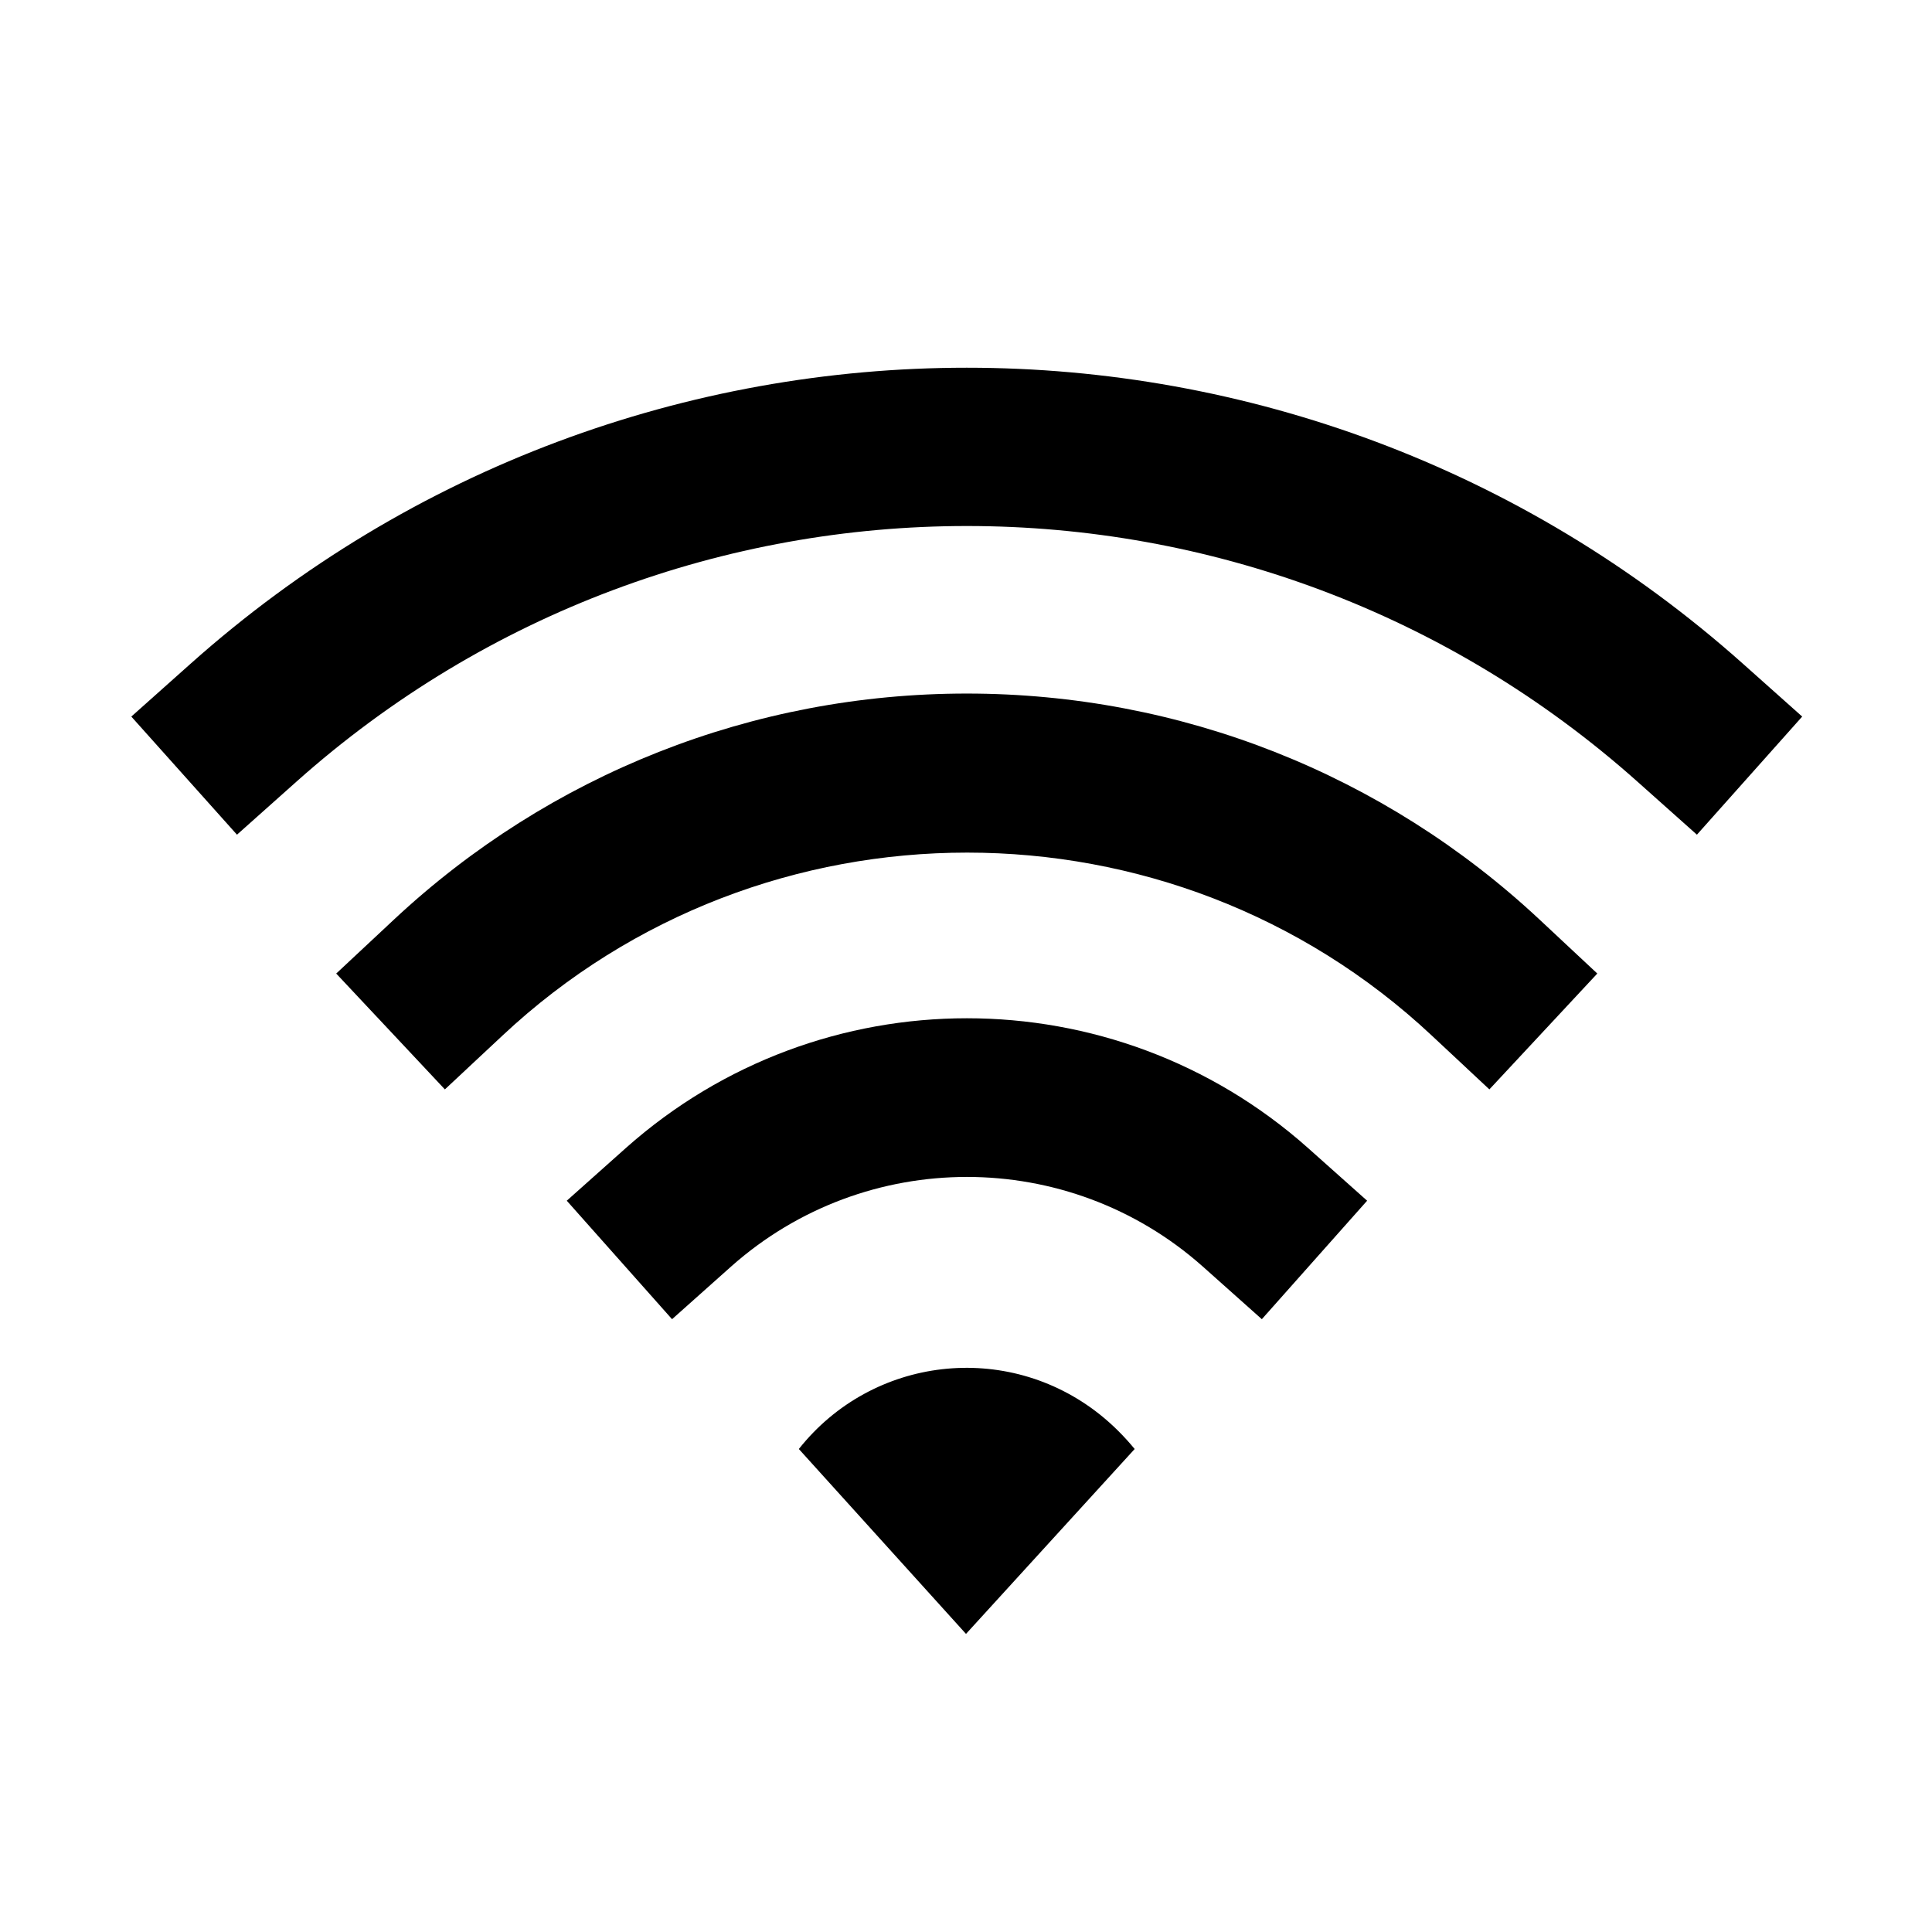 <?xml version="1.0" encoding="utf-8"?>
<!-- Generator: Adobe Illustrator 25.4.1, SVG Export Plug-In . SVG Version: 6.00 Build 0)  -->
<svg version="1.1" id="Calque_1" xmlns="http://www.w3.org/2000/svg" xmlns:xlink="http://www.w3.org/1999/xlink" x="0px" y="0px"
	 viewBox="0 0 512 512" style="enable-background:new 0 0 512 512;" xml:space="preserve">
<path d="M334.4,349.6l-15.7-14c-35.6-31.6-89.3-31.6-124.9,0l-15.7,14l-27.9-31.4l15.7-14c51.5-45.8,129.2-45.8,180.7,0l15.7,14
	L334.4,349.6z"/>
<path d="M394.7,288.7l-15.3-14.3c-69-64.6-177.2-64.6-246.2,0l-15.3,14.3L89.1,258l15.3-14.3c41.3-38.6,95.2-59.9,151.8-59.9
	s110.5,21.3,151.8,59.9l15.3,14.3L394.7,288.7z"/>
<path d="M449.7,221.2l-15.7-14c-101.3-90.4-254.2-90.4-355.5,0l-15.7,14l-28-31.3l15.7-14c117.3-104.6,294.1-104.6,411.4,0l15.7,14
	L449.7,221.2z"/>
<path d="M300.7,384L256,433l-44.3-49c19.5-24.6,55.1-28.7,79.7-9.2C294.8,377.5,297.9,380.6,300.7,384L300.7,384z"/>
</svg>
